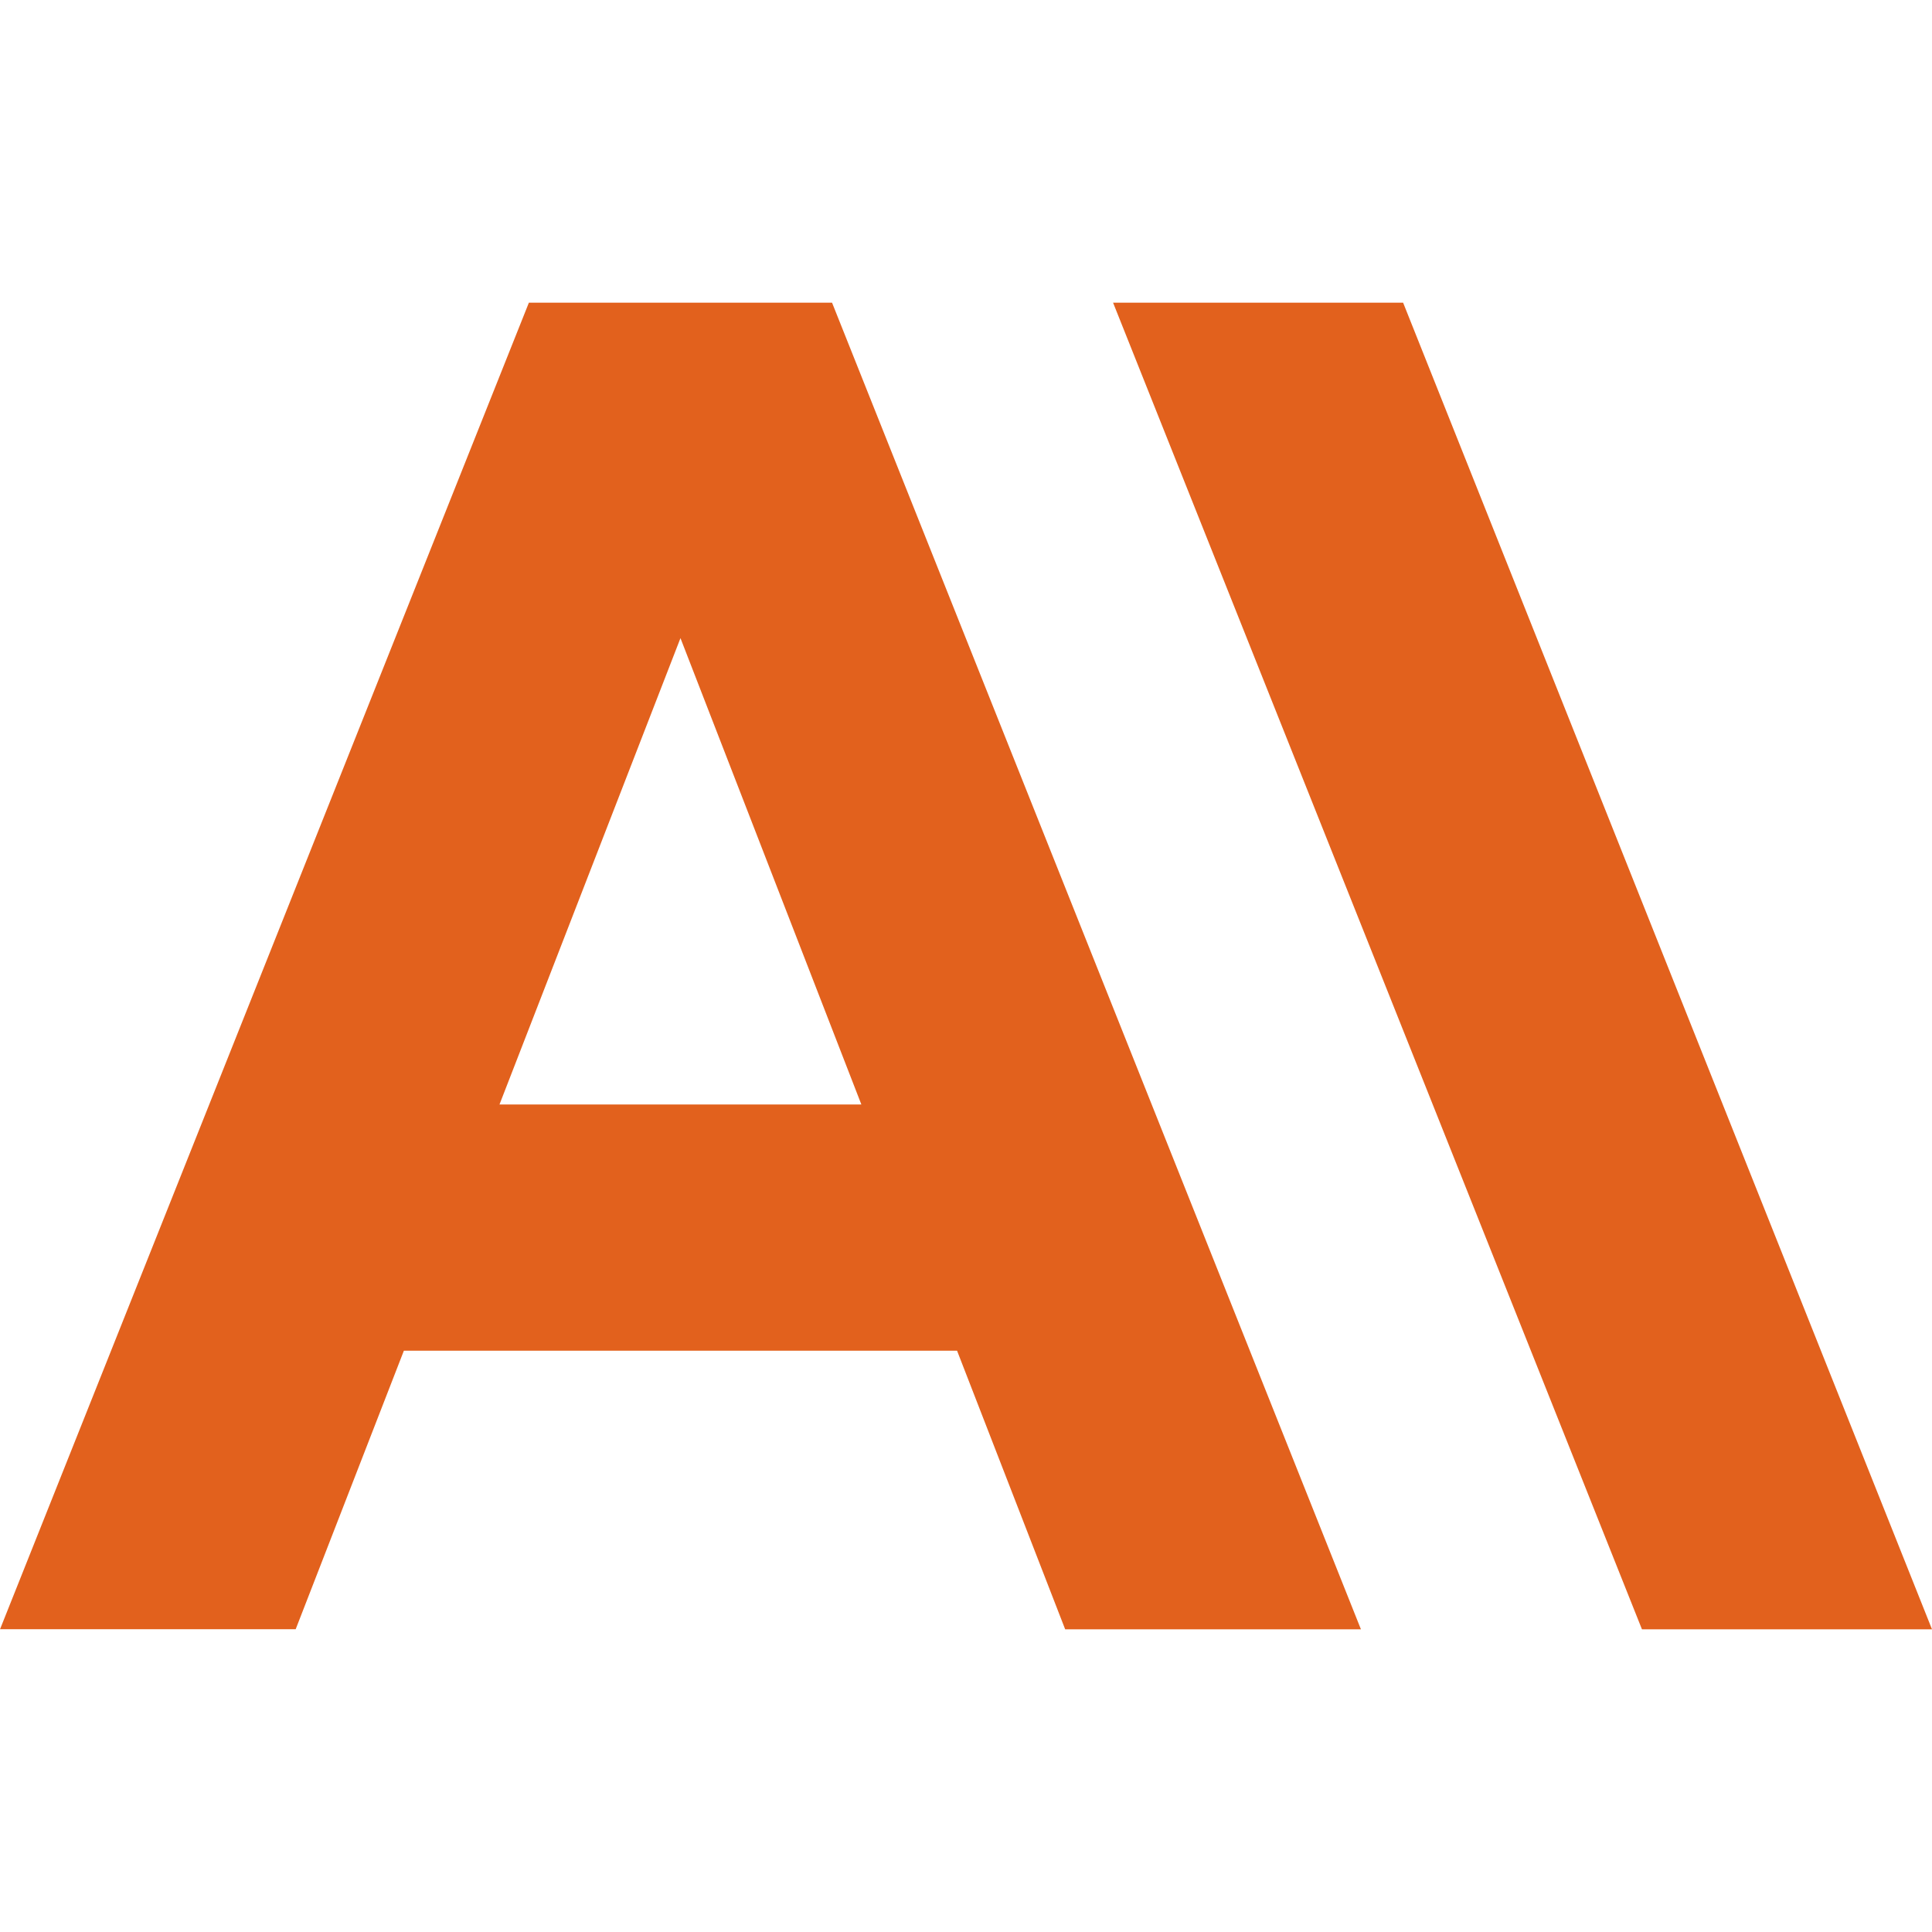 <svg xmlns="http://www.w3.org/2000/svg" fill="none" viewBox="0 0 24 24"><path fill="#E2611D" fill-rule="evenodd" d="M8.453 7.927 6.205 13.72H10.7L8.453 7.927ZM0 20.24 6.57 3.76h3.766l6.57 16.48h-3.674l-1.343-3.461H5.017l-1.344 3.46H0Zm20.397 0-6.57-16.48h3.603L24 20.24h-3.603Z" clip-rule="evenodd"/></svg>
